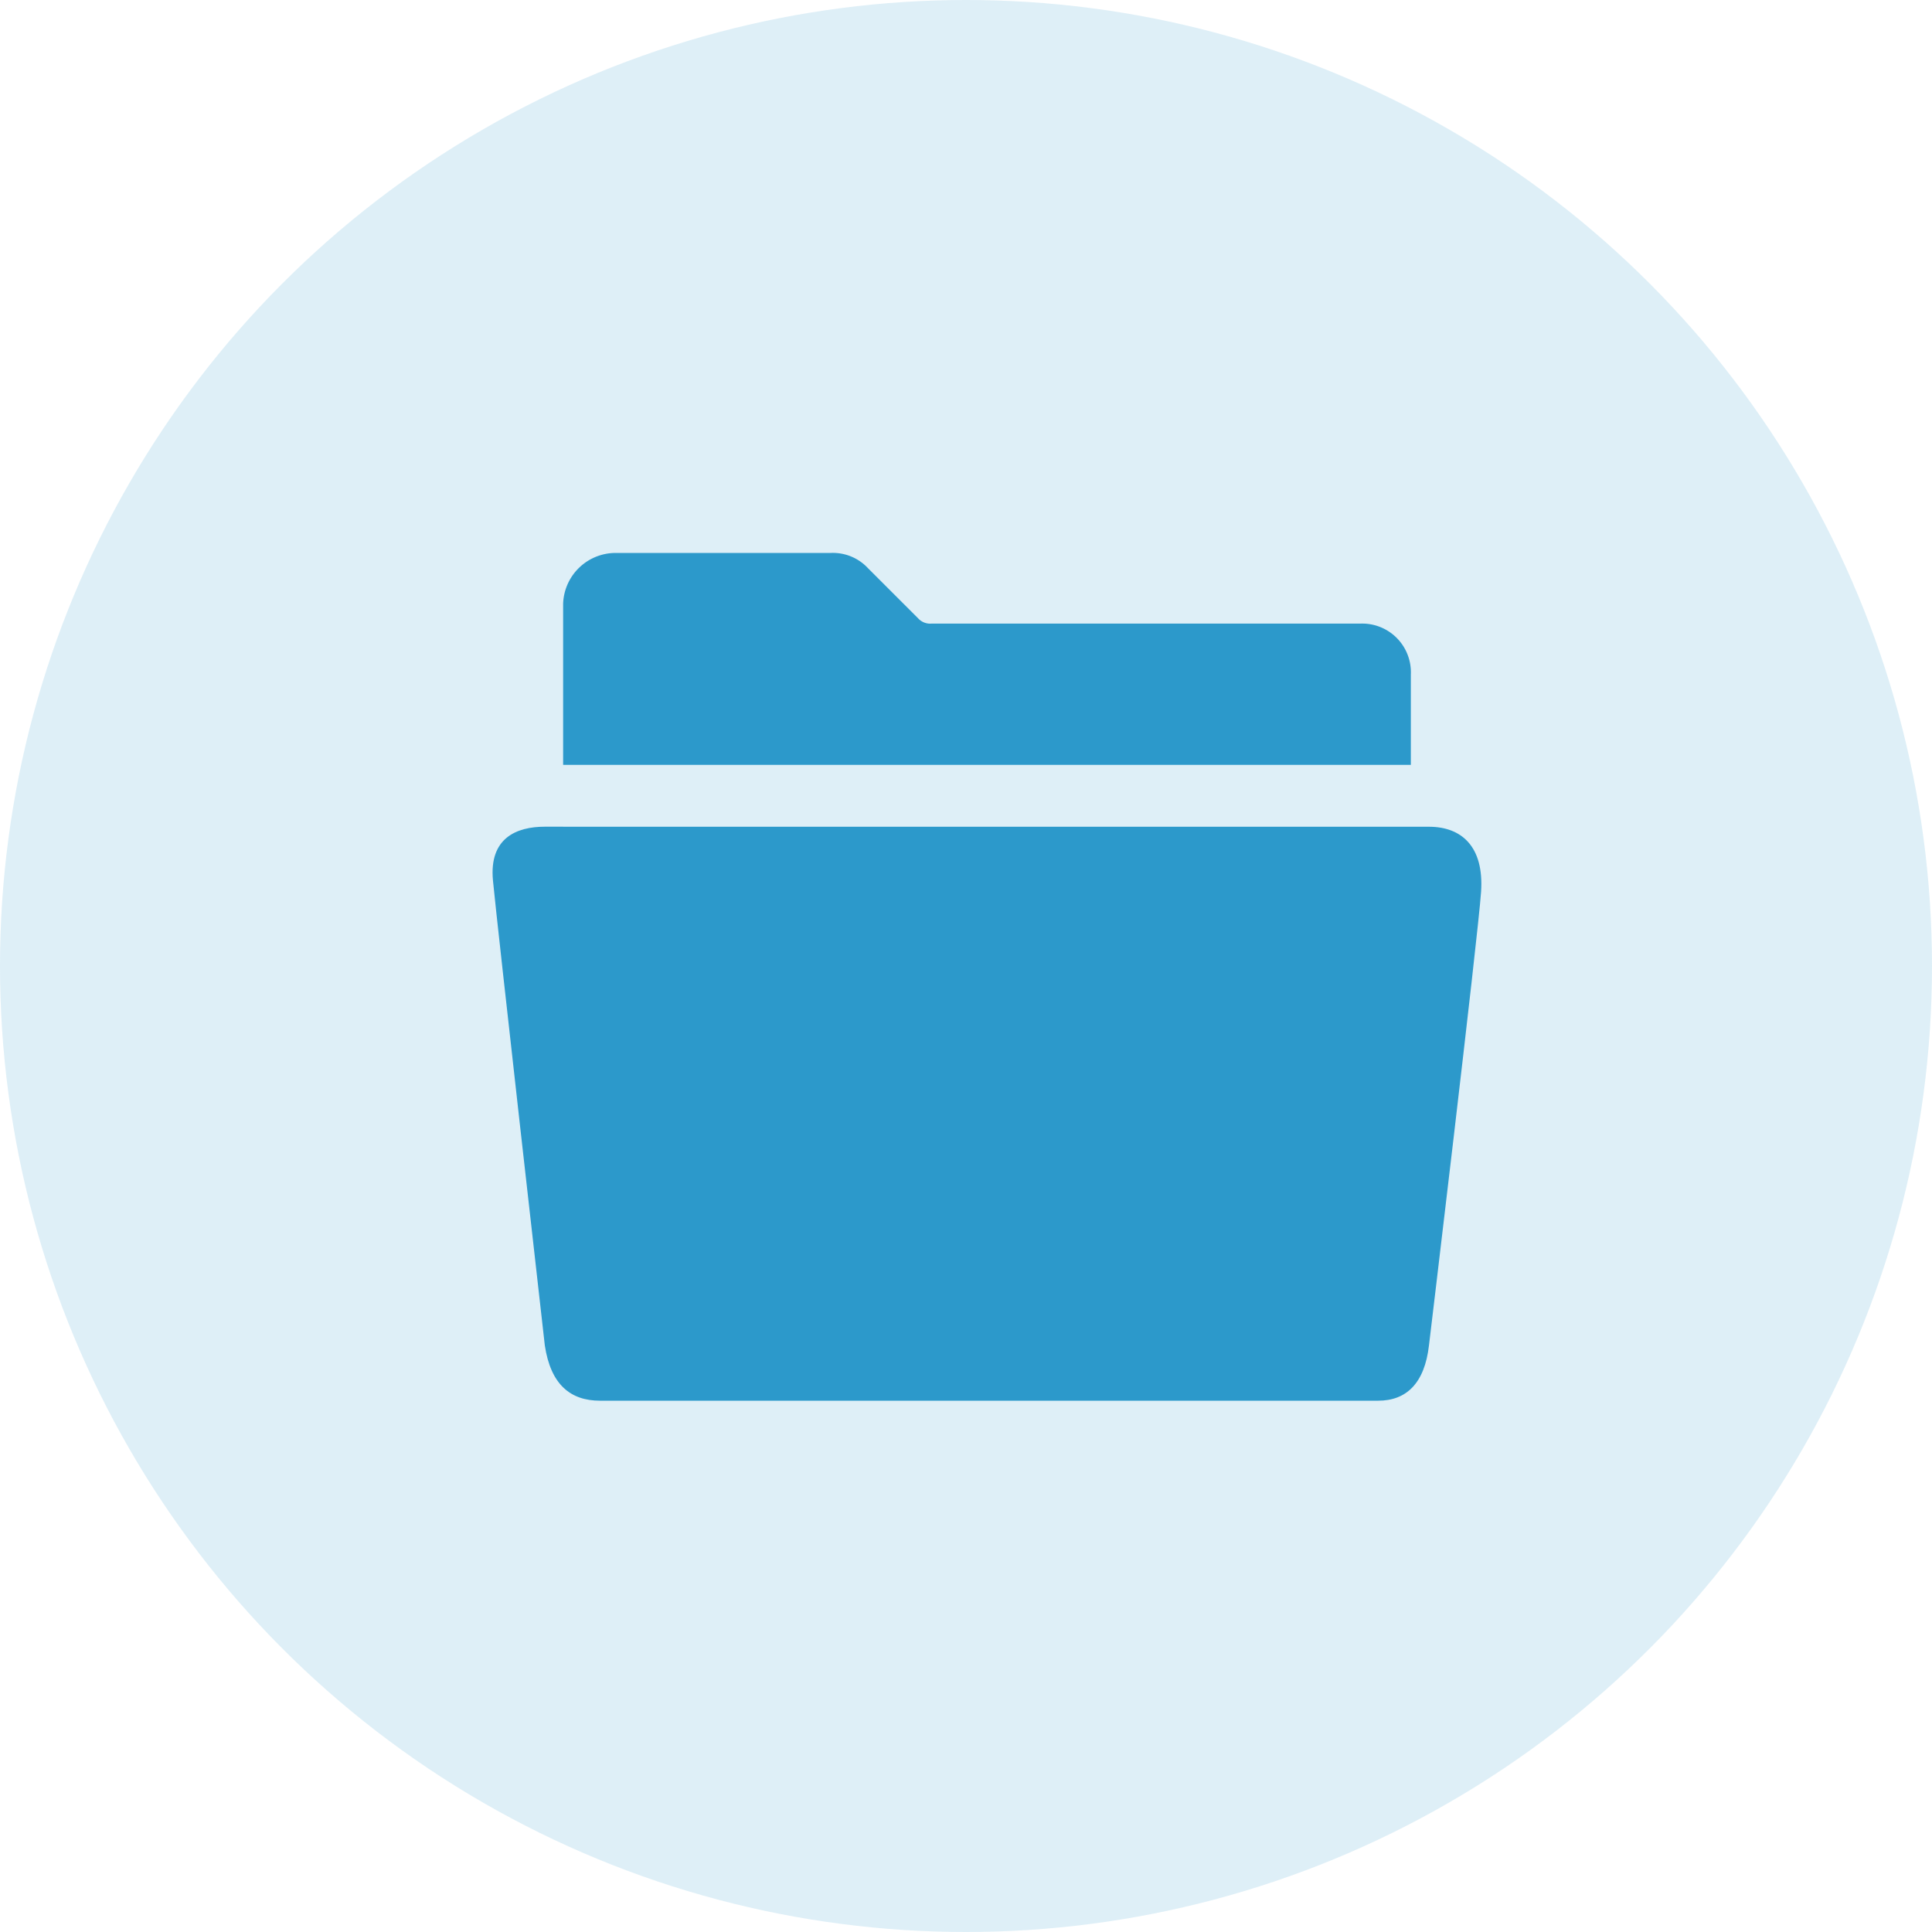 <svg xmlns="http://www.w3.org/2000/svg" width="40" height="40" viewBox="0 0 40 40">
  <g id="documents" transform="translate(-413 -234)">
    <circle id="Ellipse_59" data-name="Ellipse 59" cx="20" cy="20" r="20" transform="translate(413 234)" fill="#2c99cb" opacity="0.16"/>
    <g id="Icon_ionic-ios-folder-open" data-name="Icon ionic-ios-folder-open" transform="translate(420.946 240.948)">
      <path id="Path_456" data-name="Path 456" d="M22.051,7.014a1.008,1.008,0,0,0-1.042-1.051H12.128a.338.338,0,0,1-.279-.11L10.821,4.825l-.009-.009a.993.993,0,0,0-.791-.315H5.629A1.088,1.088,0,0,0,4.5,5.551V8.888H22.051Z" transform="translate(-0.787)" fill="#2c99cb"/>
      <path id="Path_457" data-name="Path 457" d="M3.713,13.219H3.334c-.585,0-1.156.233-1.074,1.111s1.074,9.63,1.074,9.63c.123.814.535,1.143,1.143,1.143H20.588c.58,0,.96-.357,1.051-1.143,0,0,1.015-8.451,1.079-9.392s-.407-1.348-1.079-1.348H3.713Z" transform="translate(0 -3.051)" fill="#2c99cb"/>
    </g>
  </g>
</svg>

